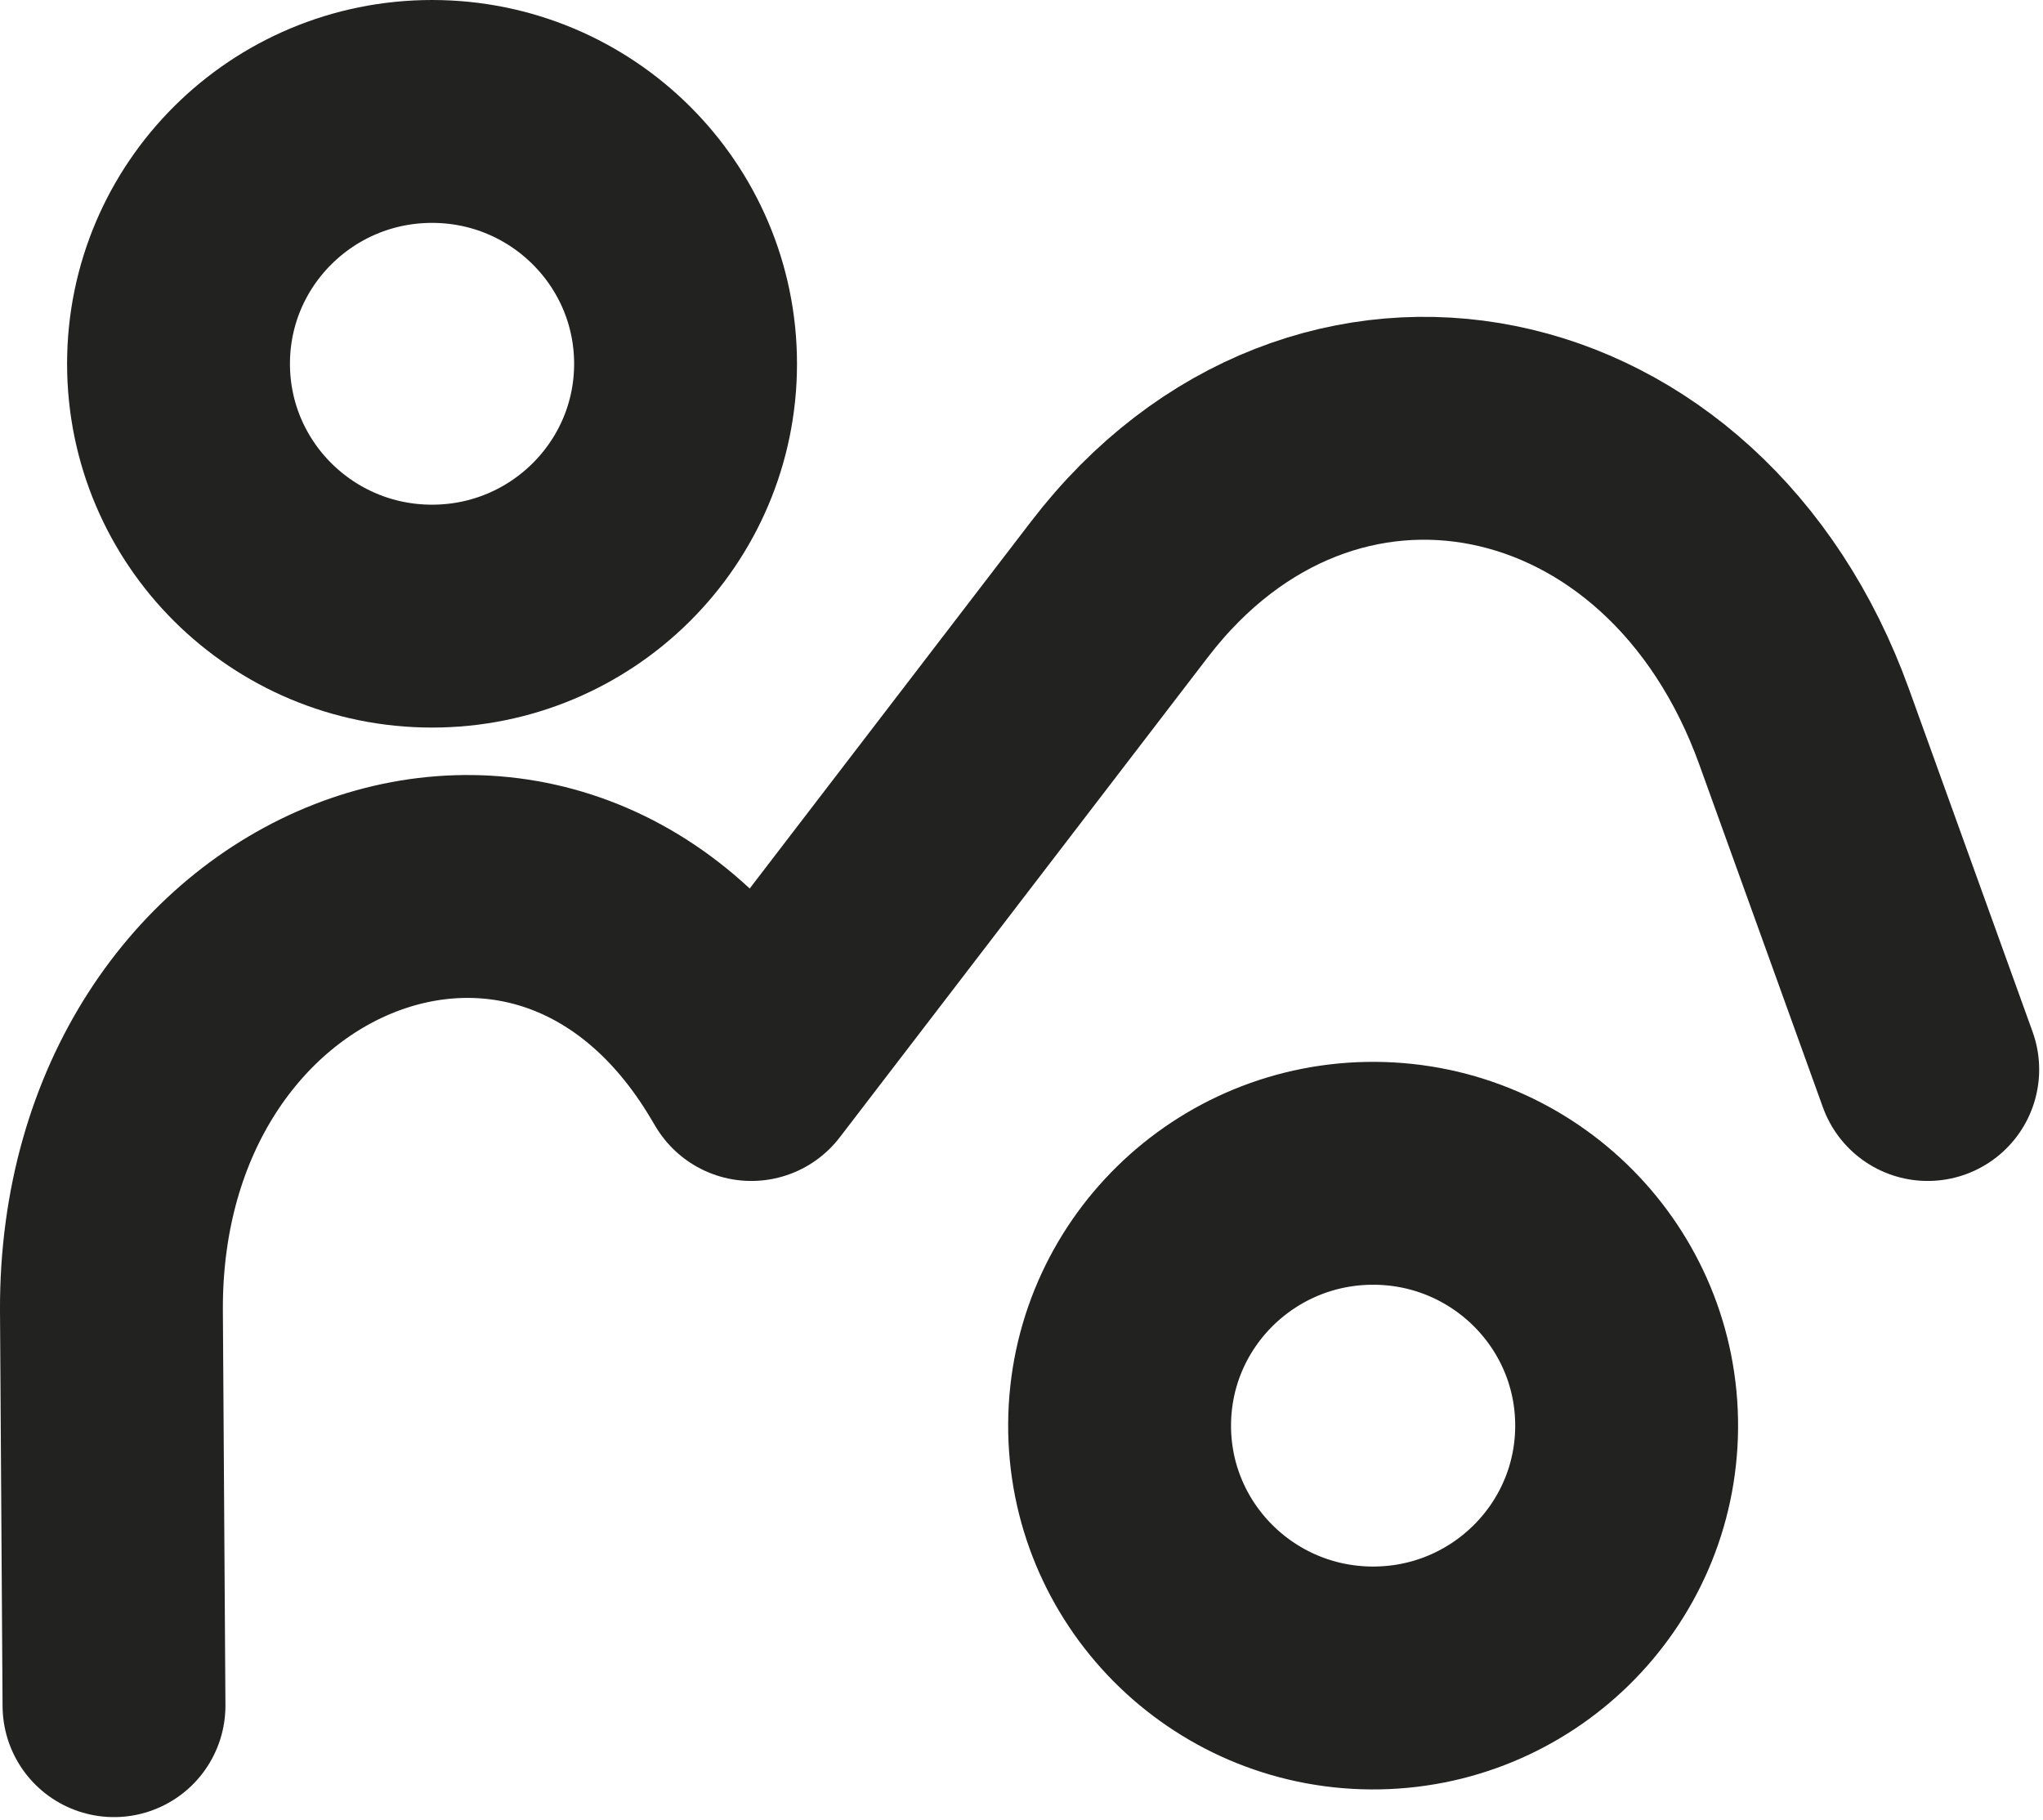 <svg width="55" height="49" viewBox="0 0 55 49" fill="none" xmlns="http://www.w3.org/2000/svg">
<path d="M3.069 45.916L3 35.277C2.952 24.305 14.77 19.622 20.097 28.573L20.227 28.791L30.143 15.858C35.614 8.731 45.38 10.705 48.573 19.574L51.897 28.791" stroke="#222221" stroke-width="6" stroke-linecap="round" stroke-linejoin="round"/>
<path d="M11.631 16.586C15.4 16.586 18.456 13.545 18.456 9.793C18.456 6.041 15.4 3 11.631 3C7.861 3 4.806 6.041 4.806 9.793C4.806 13.545 7.861 16.586 11.631 16.586Z" stroke="#222221" stroke-width="6" stroke-linecap="round" stroke-linejoin="round"/>
<path d="M43.791 38.424C43.817 34.673 40.782 31.611 37.013 31.585C33.243 31.56 30.167 34.58 30.141 38.332C30.116 42.083 33.151 45.145 36.92 45.171C40.689 45.196 43.765 42.176 43.791 38.424Z" stroke="#222221" stroke-width="6" stroke-linecap="round" stroke-linejoin="round"/>
</svg>
